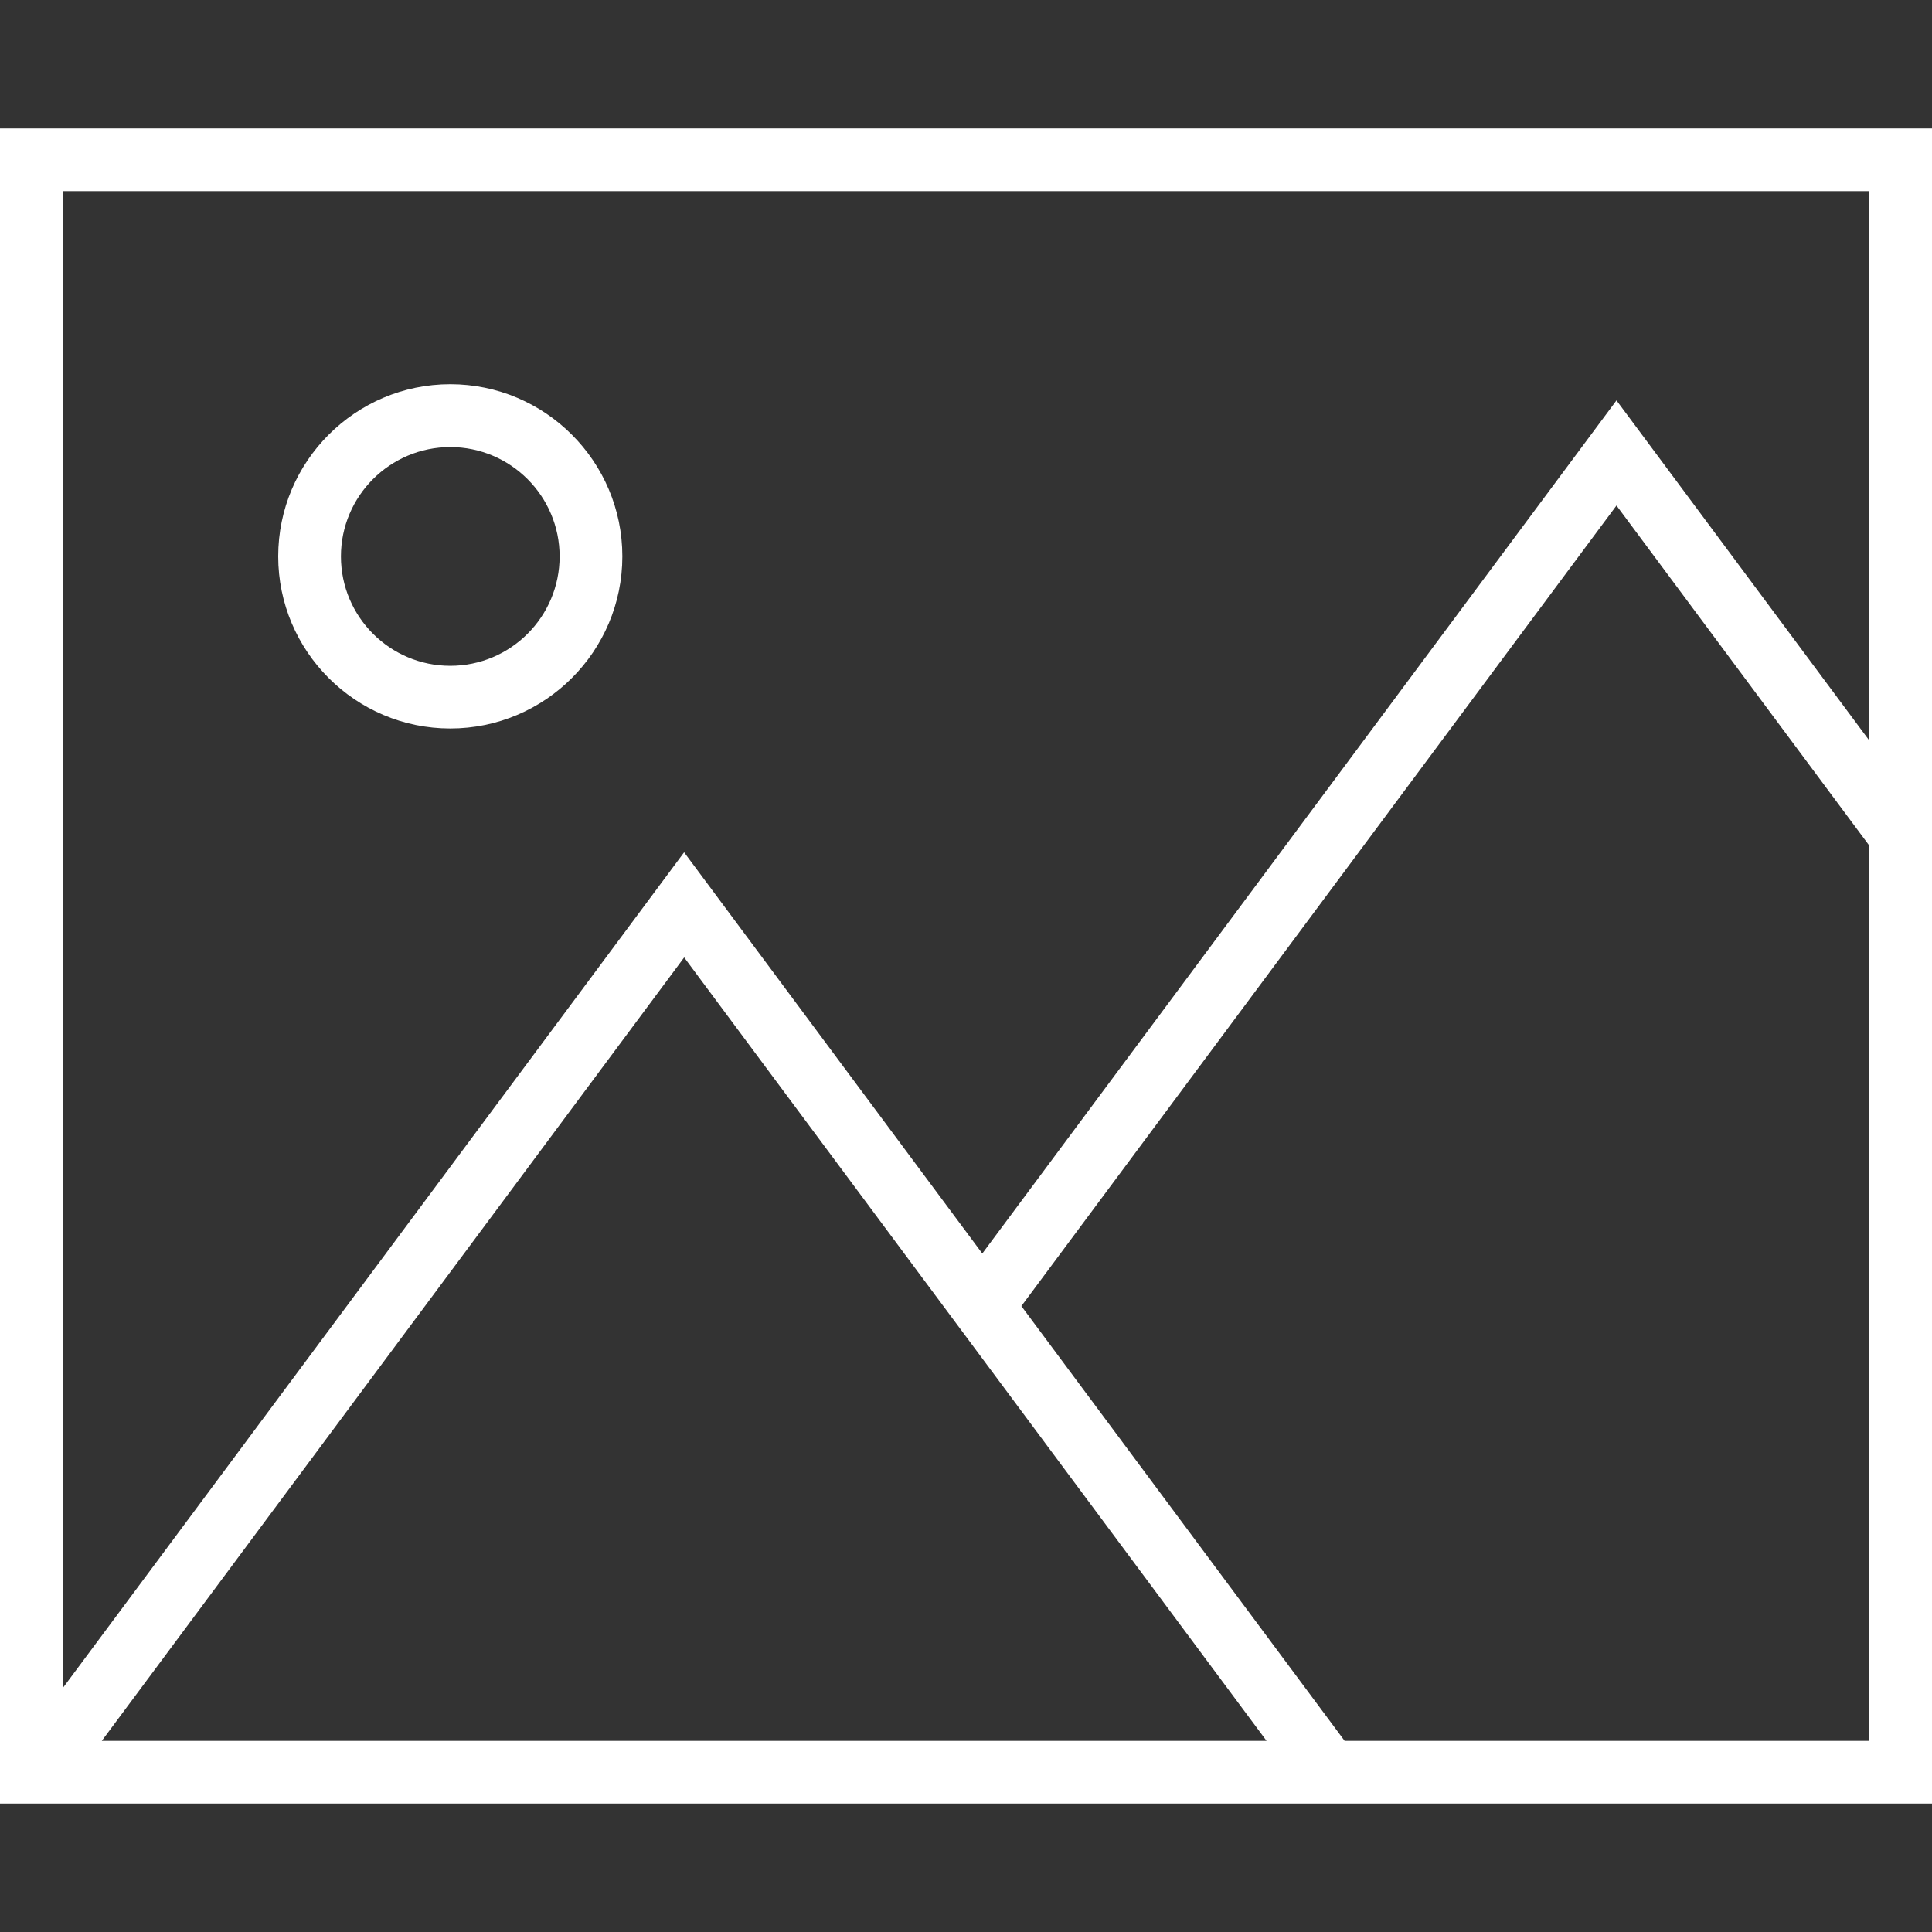 <svg xmlns="http://www.w3.org/2000/svg" width="32" height="32" viewBox="0 0 32 32"><rect x="0" y="0" width="32" height="32" fill="#333333" stroke="none"/><path fill="#fff" d="M32 29.873h-32v-27.746h32v27.746zm-9.729-1.039h8.688v-14.831l-4.185-5.63-9.857 13.26 5.354 7.201zm-20.585 0h19.292l-9.646-12.976-9.646 12.976zm-.647-25.668v24.795l10.292-13.844 4.939 6.645 10.504-14.13 4.185 5.63v-9.096h-29.92zm6.419 8.9c-1.571 0-2.85-1.279-2.85-2.851s1.279-2.851 2.85-2.851 2.85 1.279 2.85 2.851-1.279 2.851-2.85 2.851zm0-4.661c-.999 0-1.811.812-1.811 1.811 0 .999.812 1.812 1.811 1.812s1.811-.812 1.811-1.812c0-.999-.813-1.811-1.811-1.811z"/></svg>